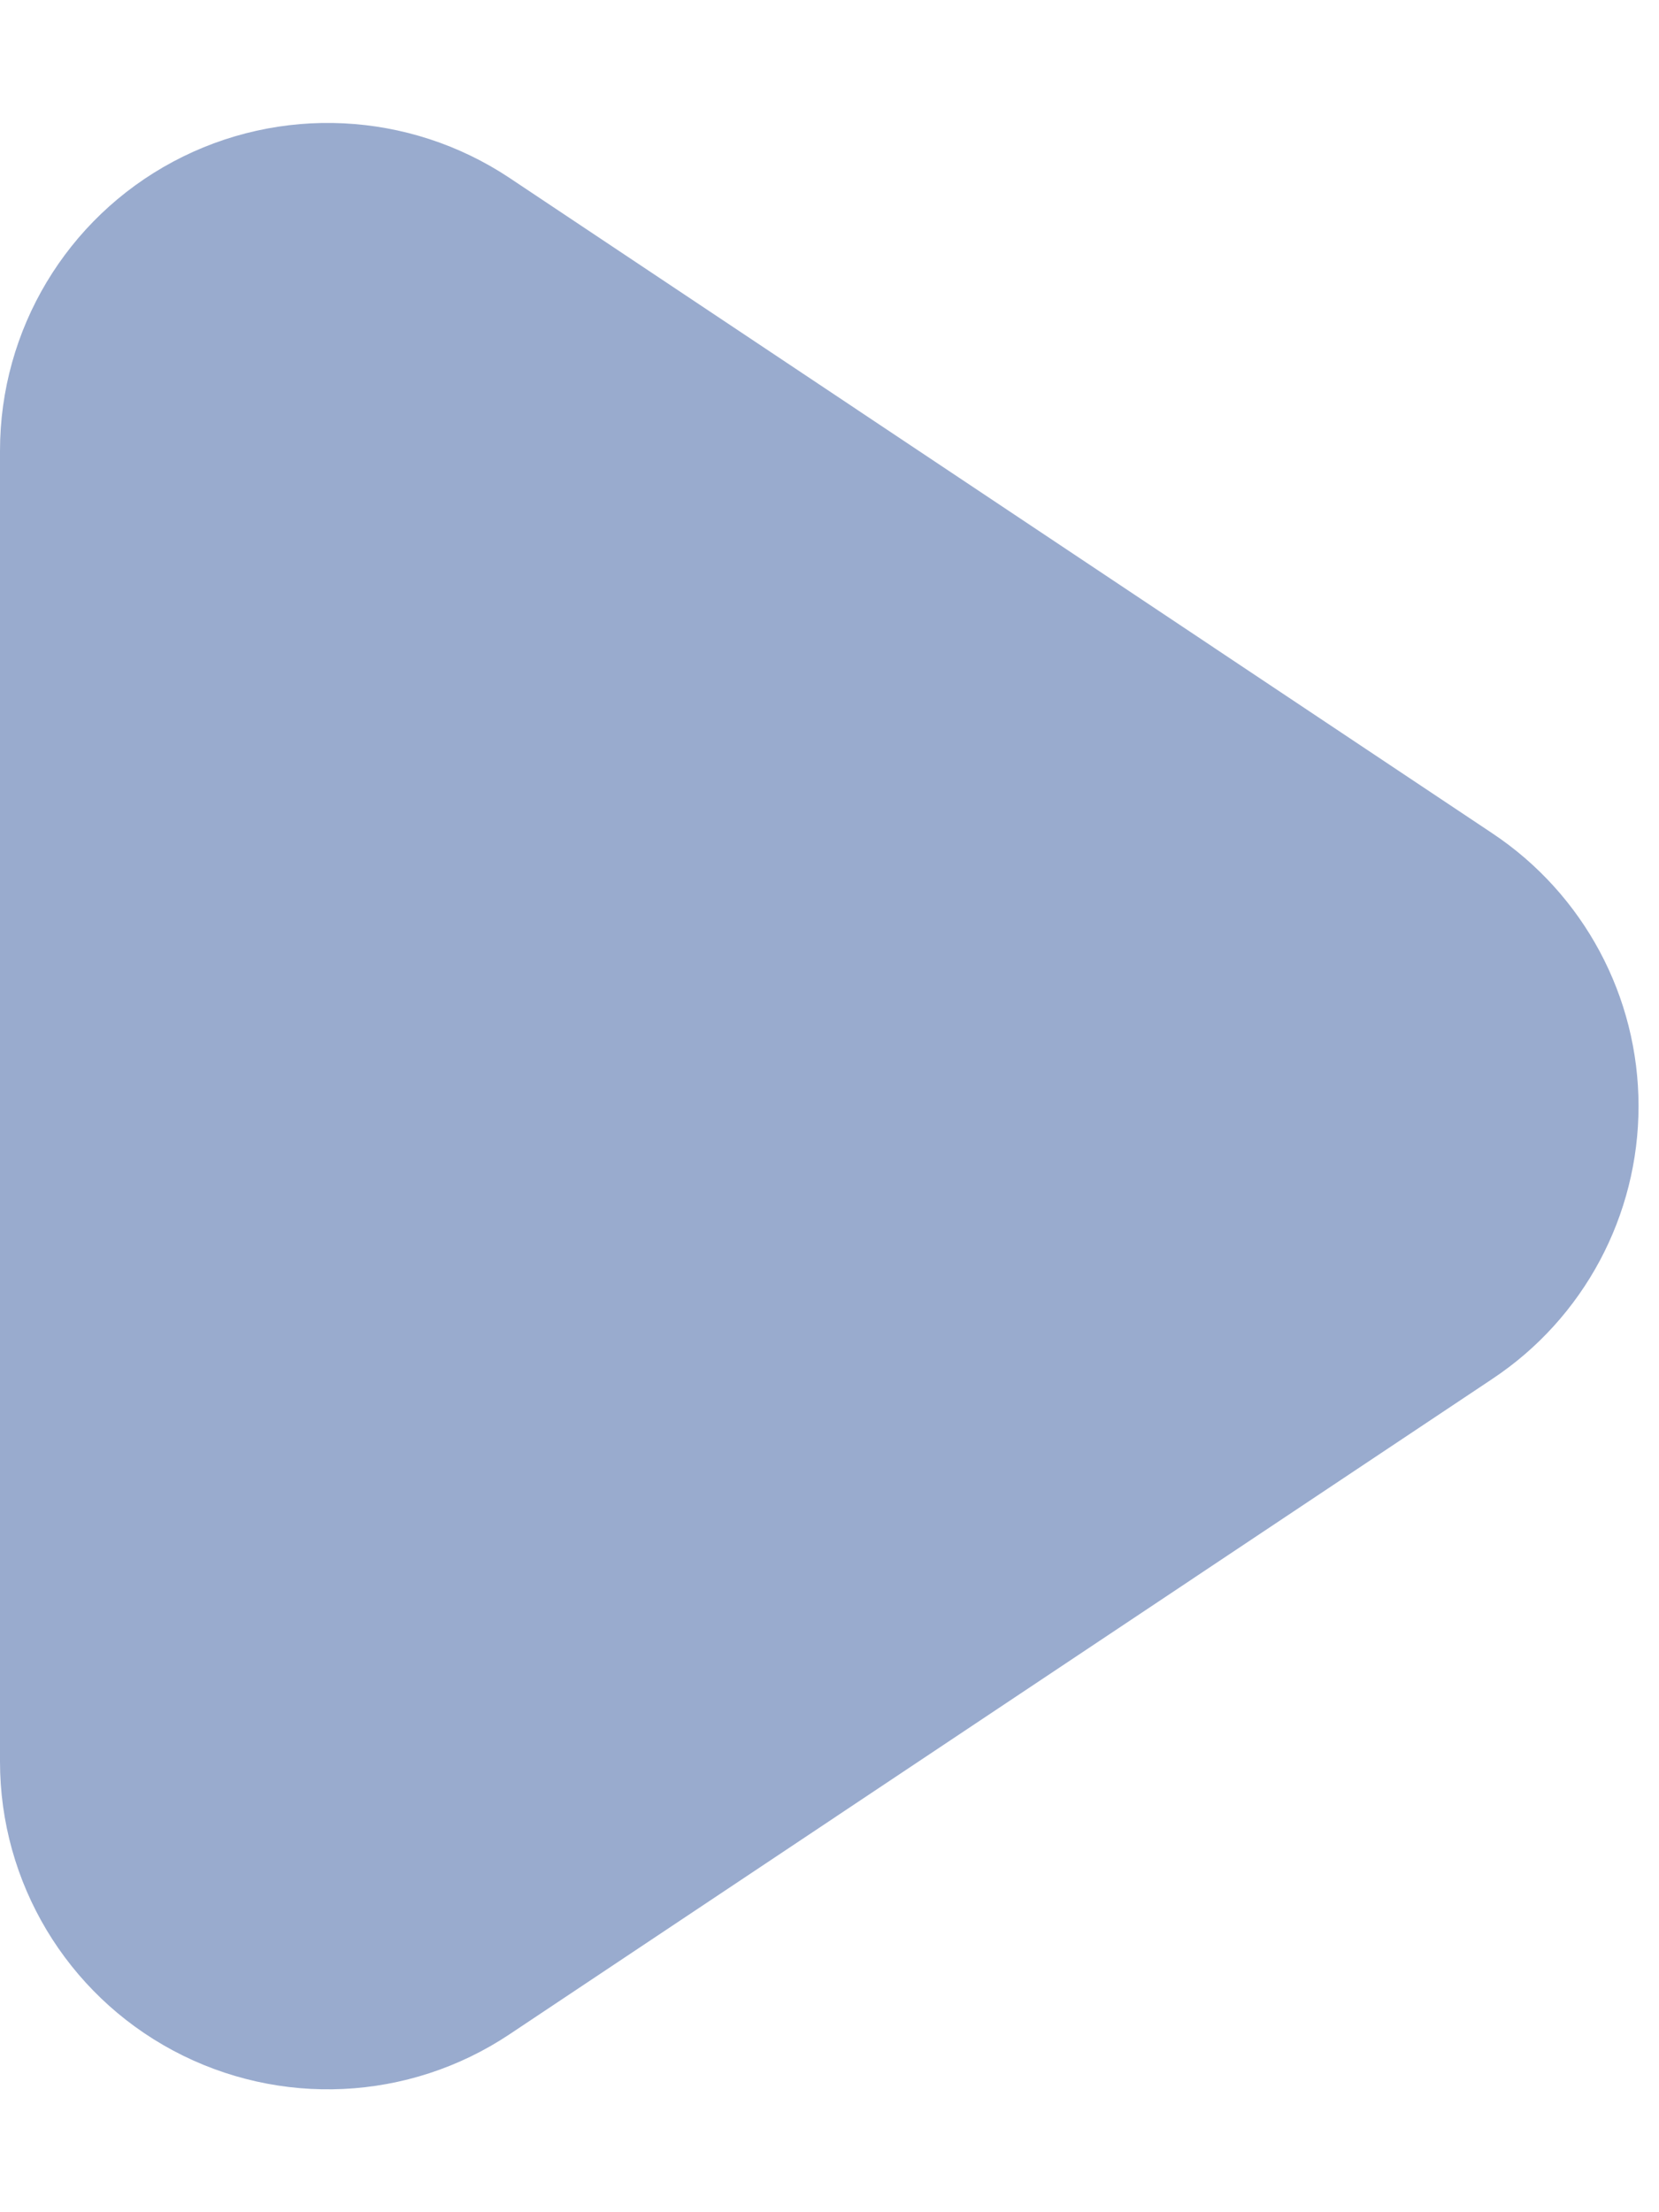 <svg width="9" height="12" viewBox="0 0 9 12" fill="none" xmlns="http://www.w3.org/2000/svg">
<path d="M0.939 0.877C1.517 0.568 2.218 0.602 2.764 0.965L8.097 4.521C8.592 4.851 8.889 5.406 8.889 6C8.889 6.594 8.592 7.15 8.097 7.479L2.764 11.035C2.218 11.399 1.517 11.432 0.939 11.123C0.361 10.814 0 10.211 0 9.556V2.445C0 1.789 0.361 1.186 0.939 0.877Z" fill="#99ABCE"/>
</svg>
